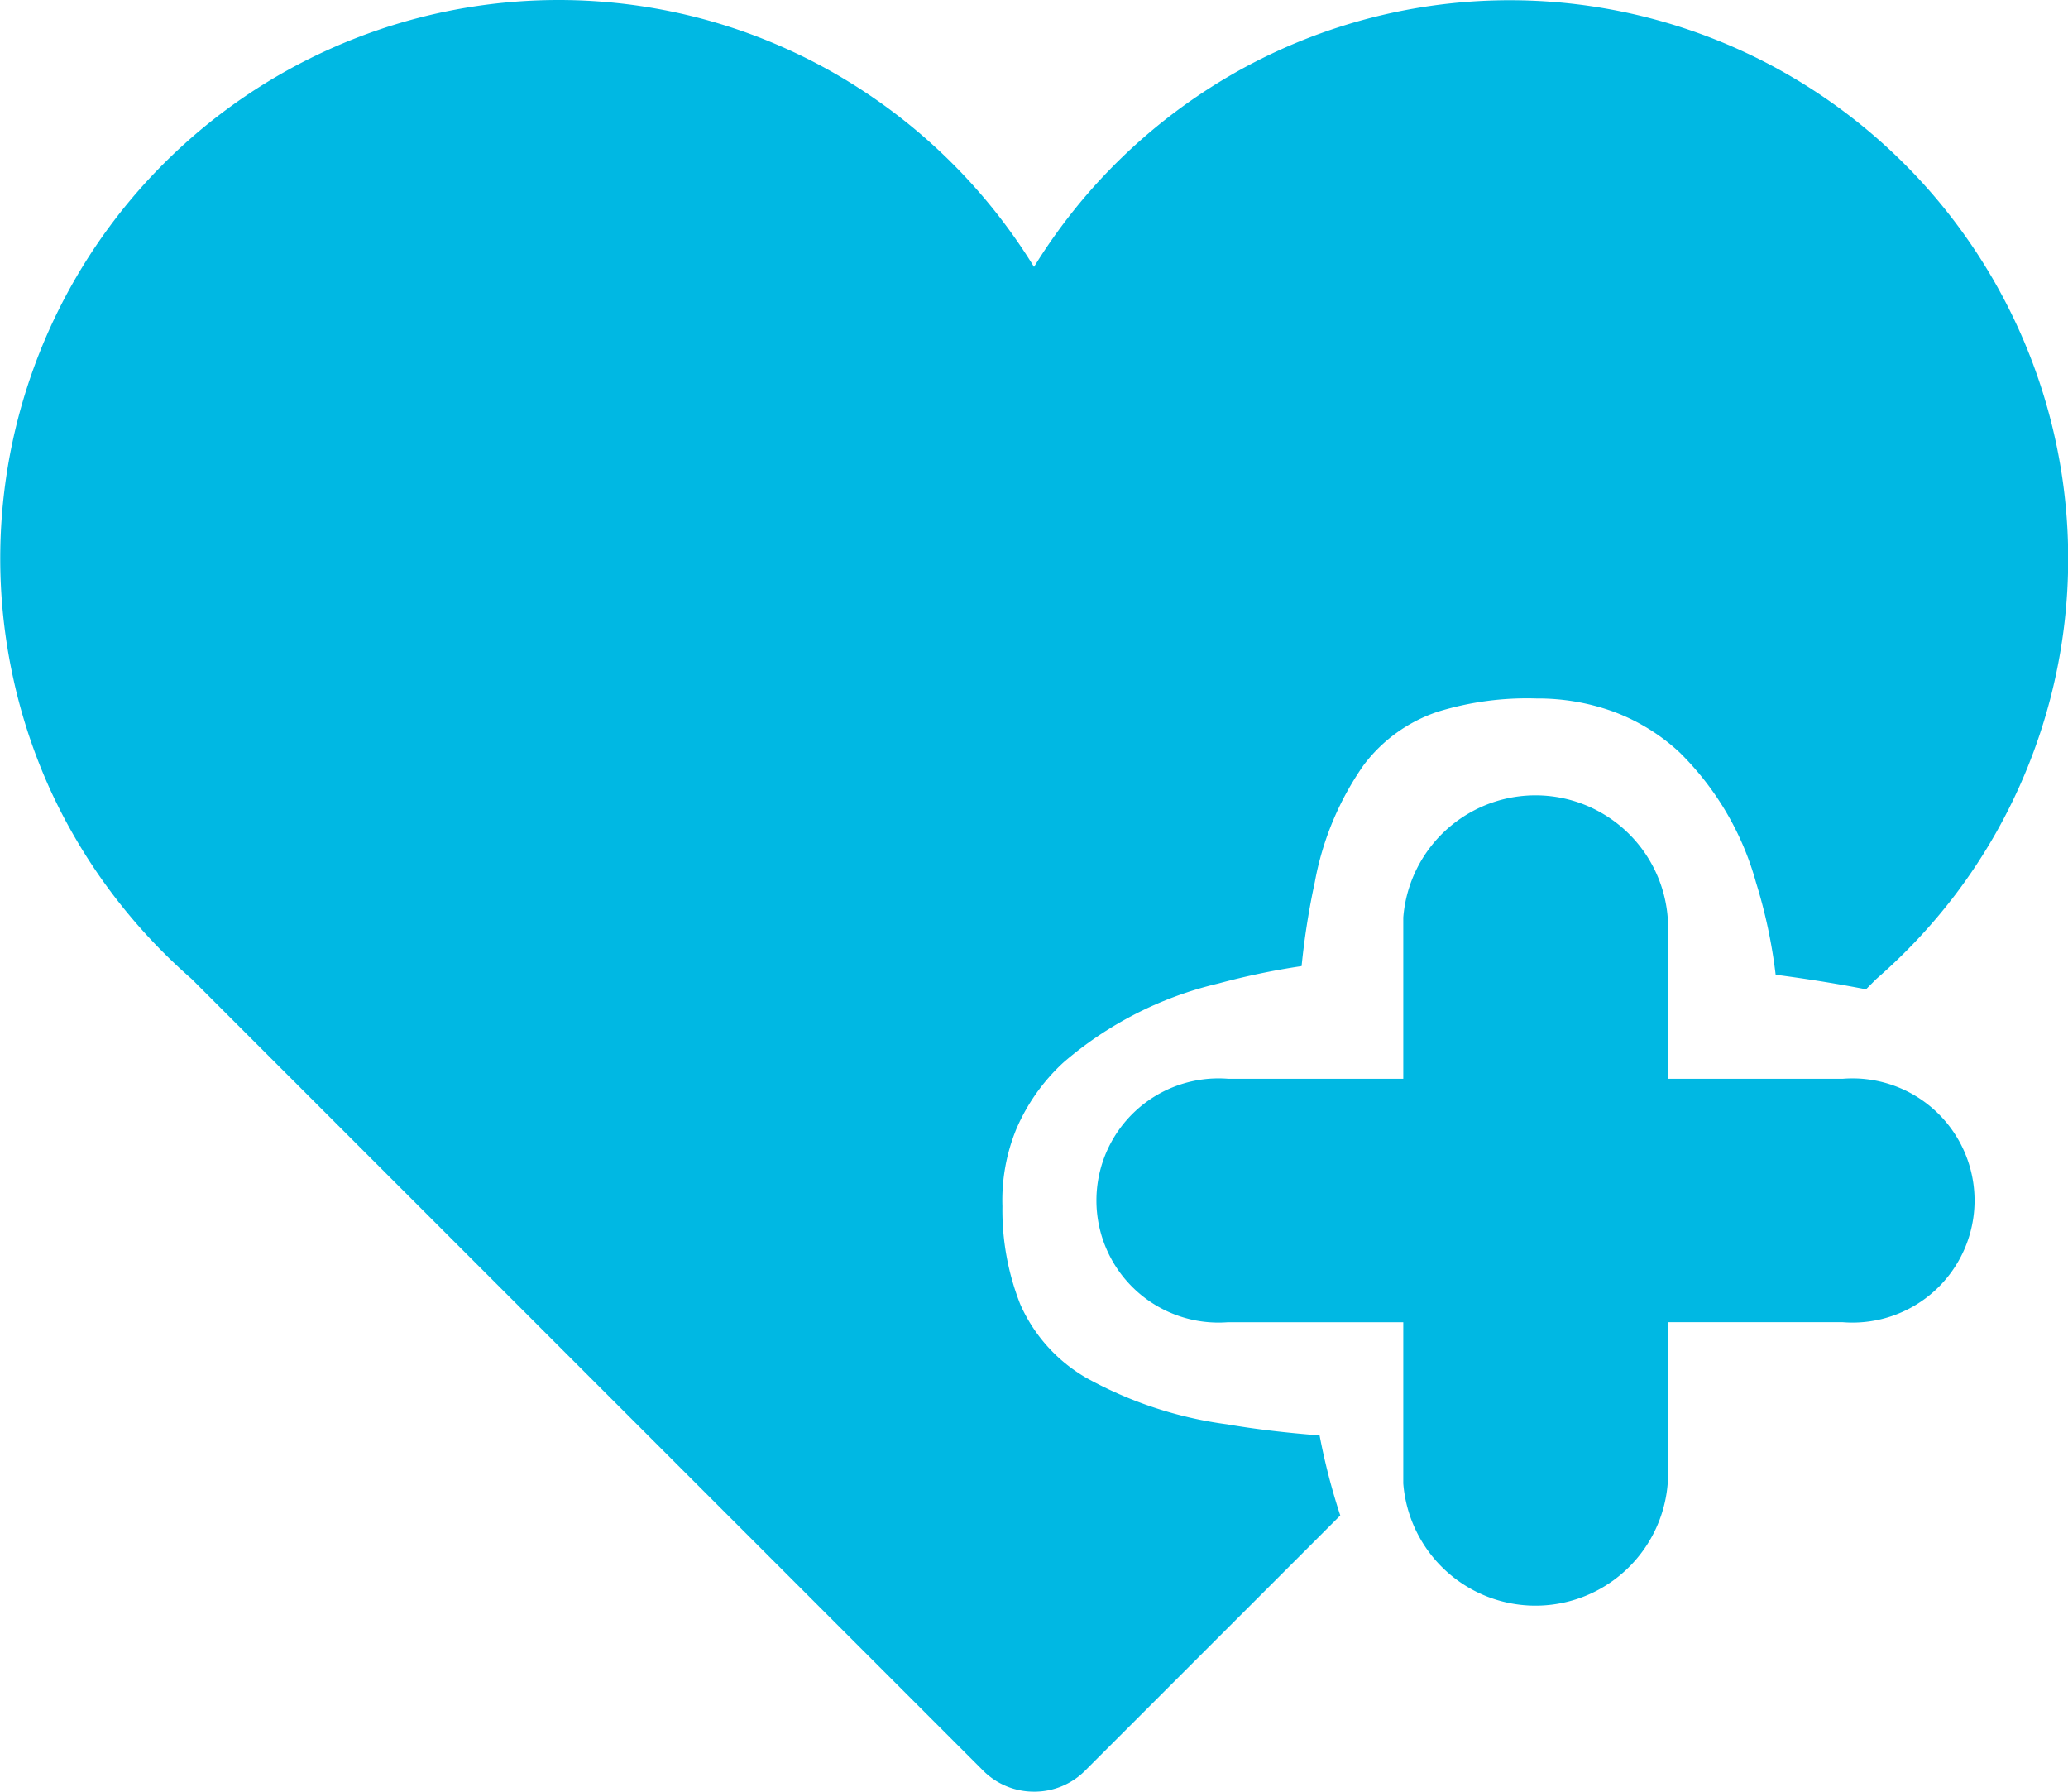 <svg xmlns="http://www.w3.org/2000/svg" width="30" height="25.987" viewBox="0 0 30 25.987">
  <defs>
    <style>
      .cls-1 {
        fill: #00b8e3;
      }
    </style>
  </defs>
  <g id="Group_308" data-name="Group 308" transform="translate(-35.281 -597.184)">
    <path id="Subtraction_1" data-name="Subtraction 1" class="cls-1" d="M15,25.987a1.039,1.039,0,0,1-.739-.306L2.781,14.2a8.2,8.2,0,0,1-1.152-1.237,8.116,8.116,0,0,1-.876-1.456A8.033,8.033,0,0,1,.2,9.873,8.1,8.1,0,0,1,10.211.279a8.033,8.033,0,0,1,1.9.787A8.164,8.164,0,0,1,15,3.871a8.166,8.166,0,0,1,2.888-2.8,8.082,8.082,0,0,1,8.54.318,8.125,8.125,0,0,1,2.935,3.564,8.072,8.072,0,0,1-.992,8.016A8.2,8.2,0,0,1,27.219,14.2l-.149.149-.149-.028c-.36-.067-.751-.129-1.162-.183a7.463,7.463,0,0,0-.285-1.338,4.222,4.222,0,0,0-1.111-1.889,2.88,2.88,0,0,0-.963-.591,3.212,3.212,0,0,0-1.11-.189h0a4.4,4.4,0,0,0-1.429.191,2.226,2.226,0,0,0-1.08.777,4.307,4.307,0,0,0-.707,1.694,10.793,10.793,0,0,0-.192,1.22,10.611,10.611,0,0,0-1.211.253,5.3,5.3,0,0,0-2.241,1.142,2.82,2.82,0,0,0-.688.972,2.72,2.72,0,0,0-.2,1.116,3.726,3.726,0,0,0,.259,1.423,2.31,2.31,0,0,0,.954,1.064,5.786,5.786,0,0,0,2.045.676c.4.069.854.123,1.343.161a9.325,9.325,0,0,0,.3,1.161l-3.7,3.7A1.039,1.039,0,0,1,15,25.987Z" transform="translate(35.281 597.184)"/>
    <path id="Path_560" data-name="Path 560" class="cls-1" d="M343.911,299.164H341.37v-2.339a1.924,1.924,0,0,0-3.836,0v2.339h-2.541a1.771,1.771,0,1,0,0,3.531h2.541v2.339a1.924,1.924,0,0,0,3.836,0v-2.339h2.541a1.771,1.771,0,1,0,0-3.531Z" transform="translate(-281.896 313.667)"/>
  </g>
</svg>
